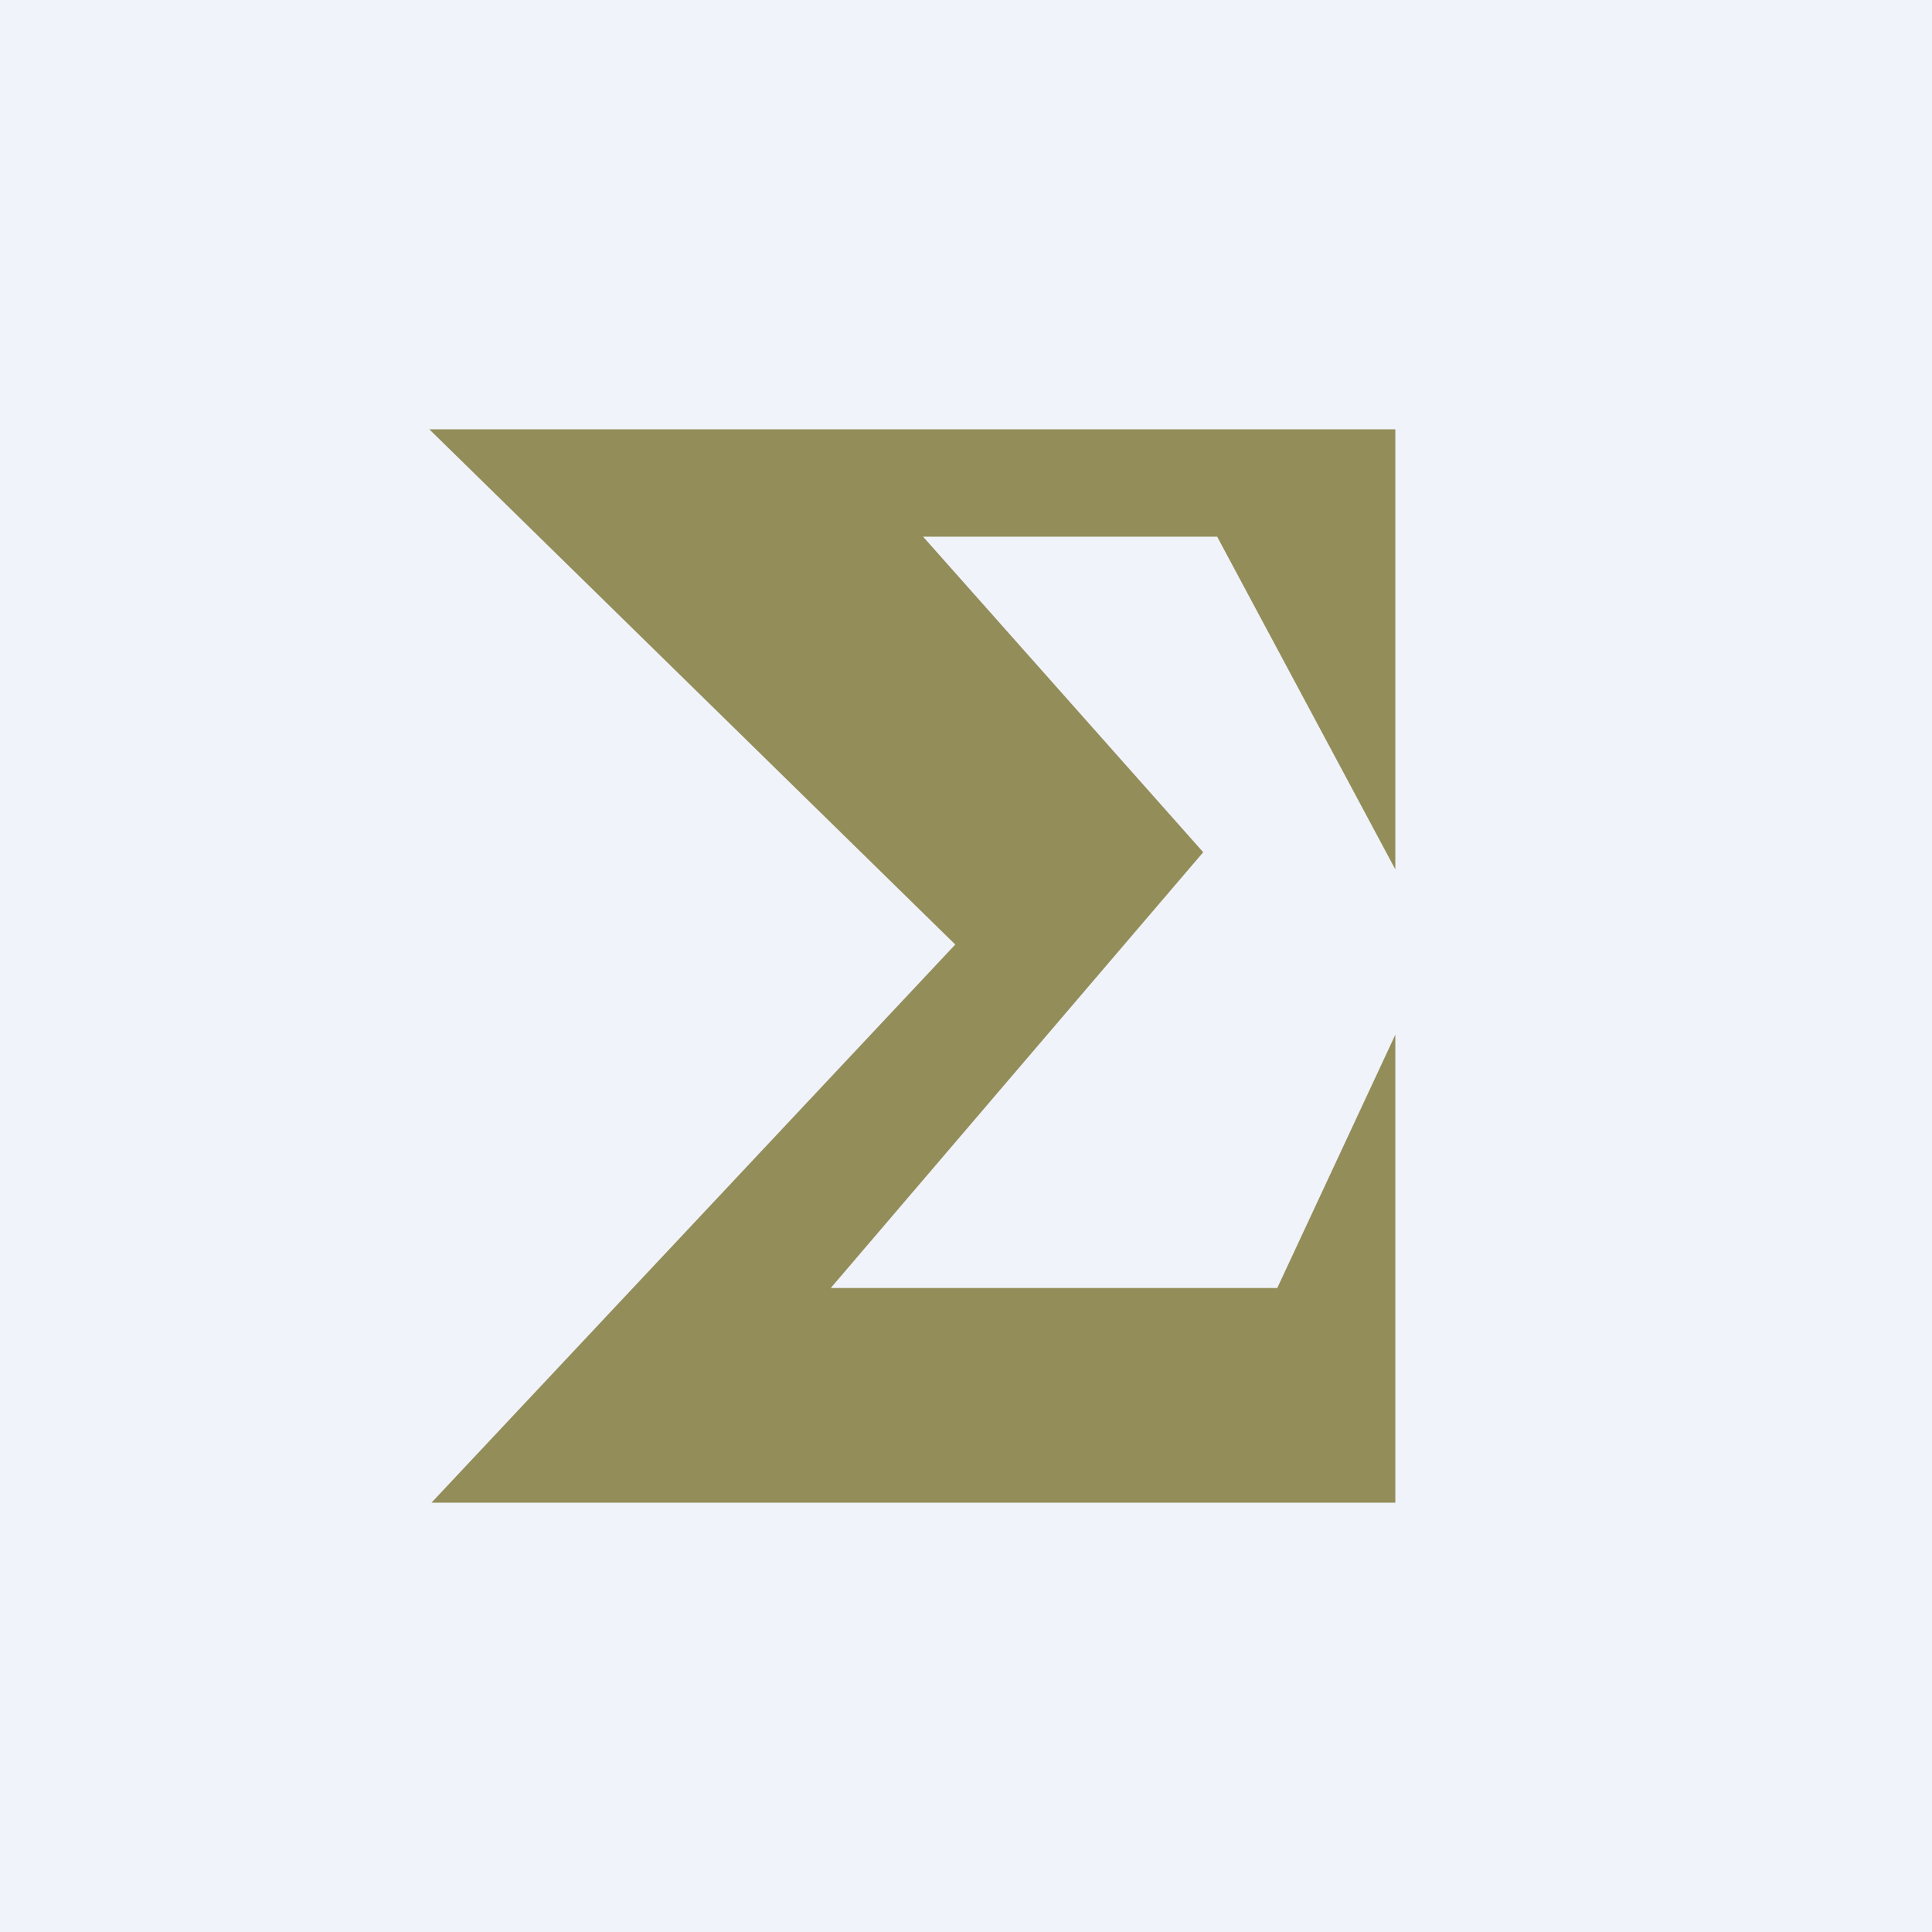 <!-- by TradingView --><svg width="18" height="18" viewBox="0 0 18 18" xmlns="http://www.w3.org/2000/svg"><path fill="#F0F3FA" d="M0 0h18v18H0z"/><path d="M13 9.64V14H4.02L8.9 8.8 4 4h9V8.1L11.34 5H8.6l2.61 2.94L7.74 12h4.16L13 9.64Z" fill="#938D59"/></svg>